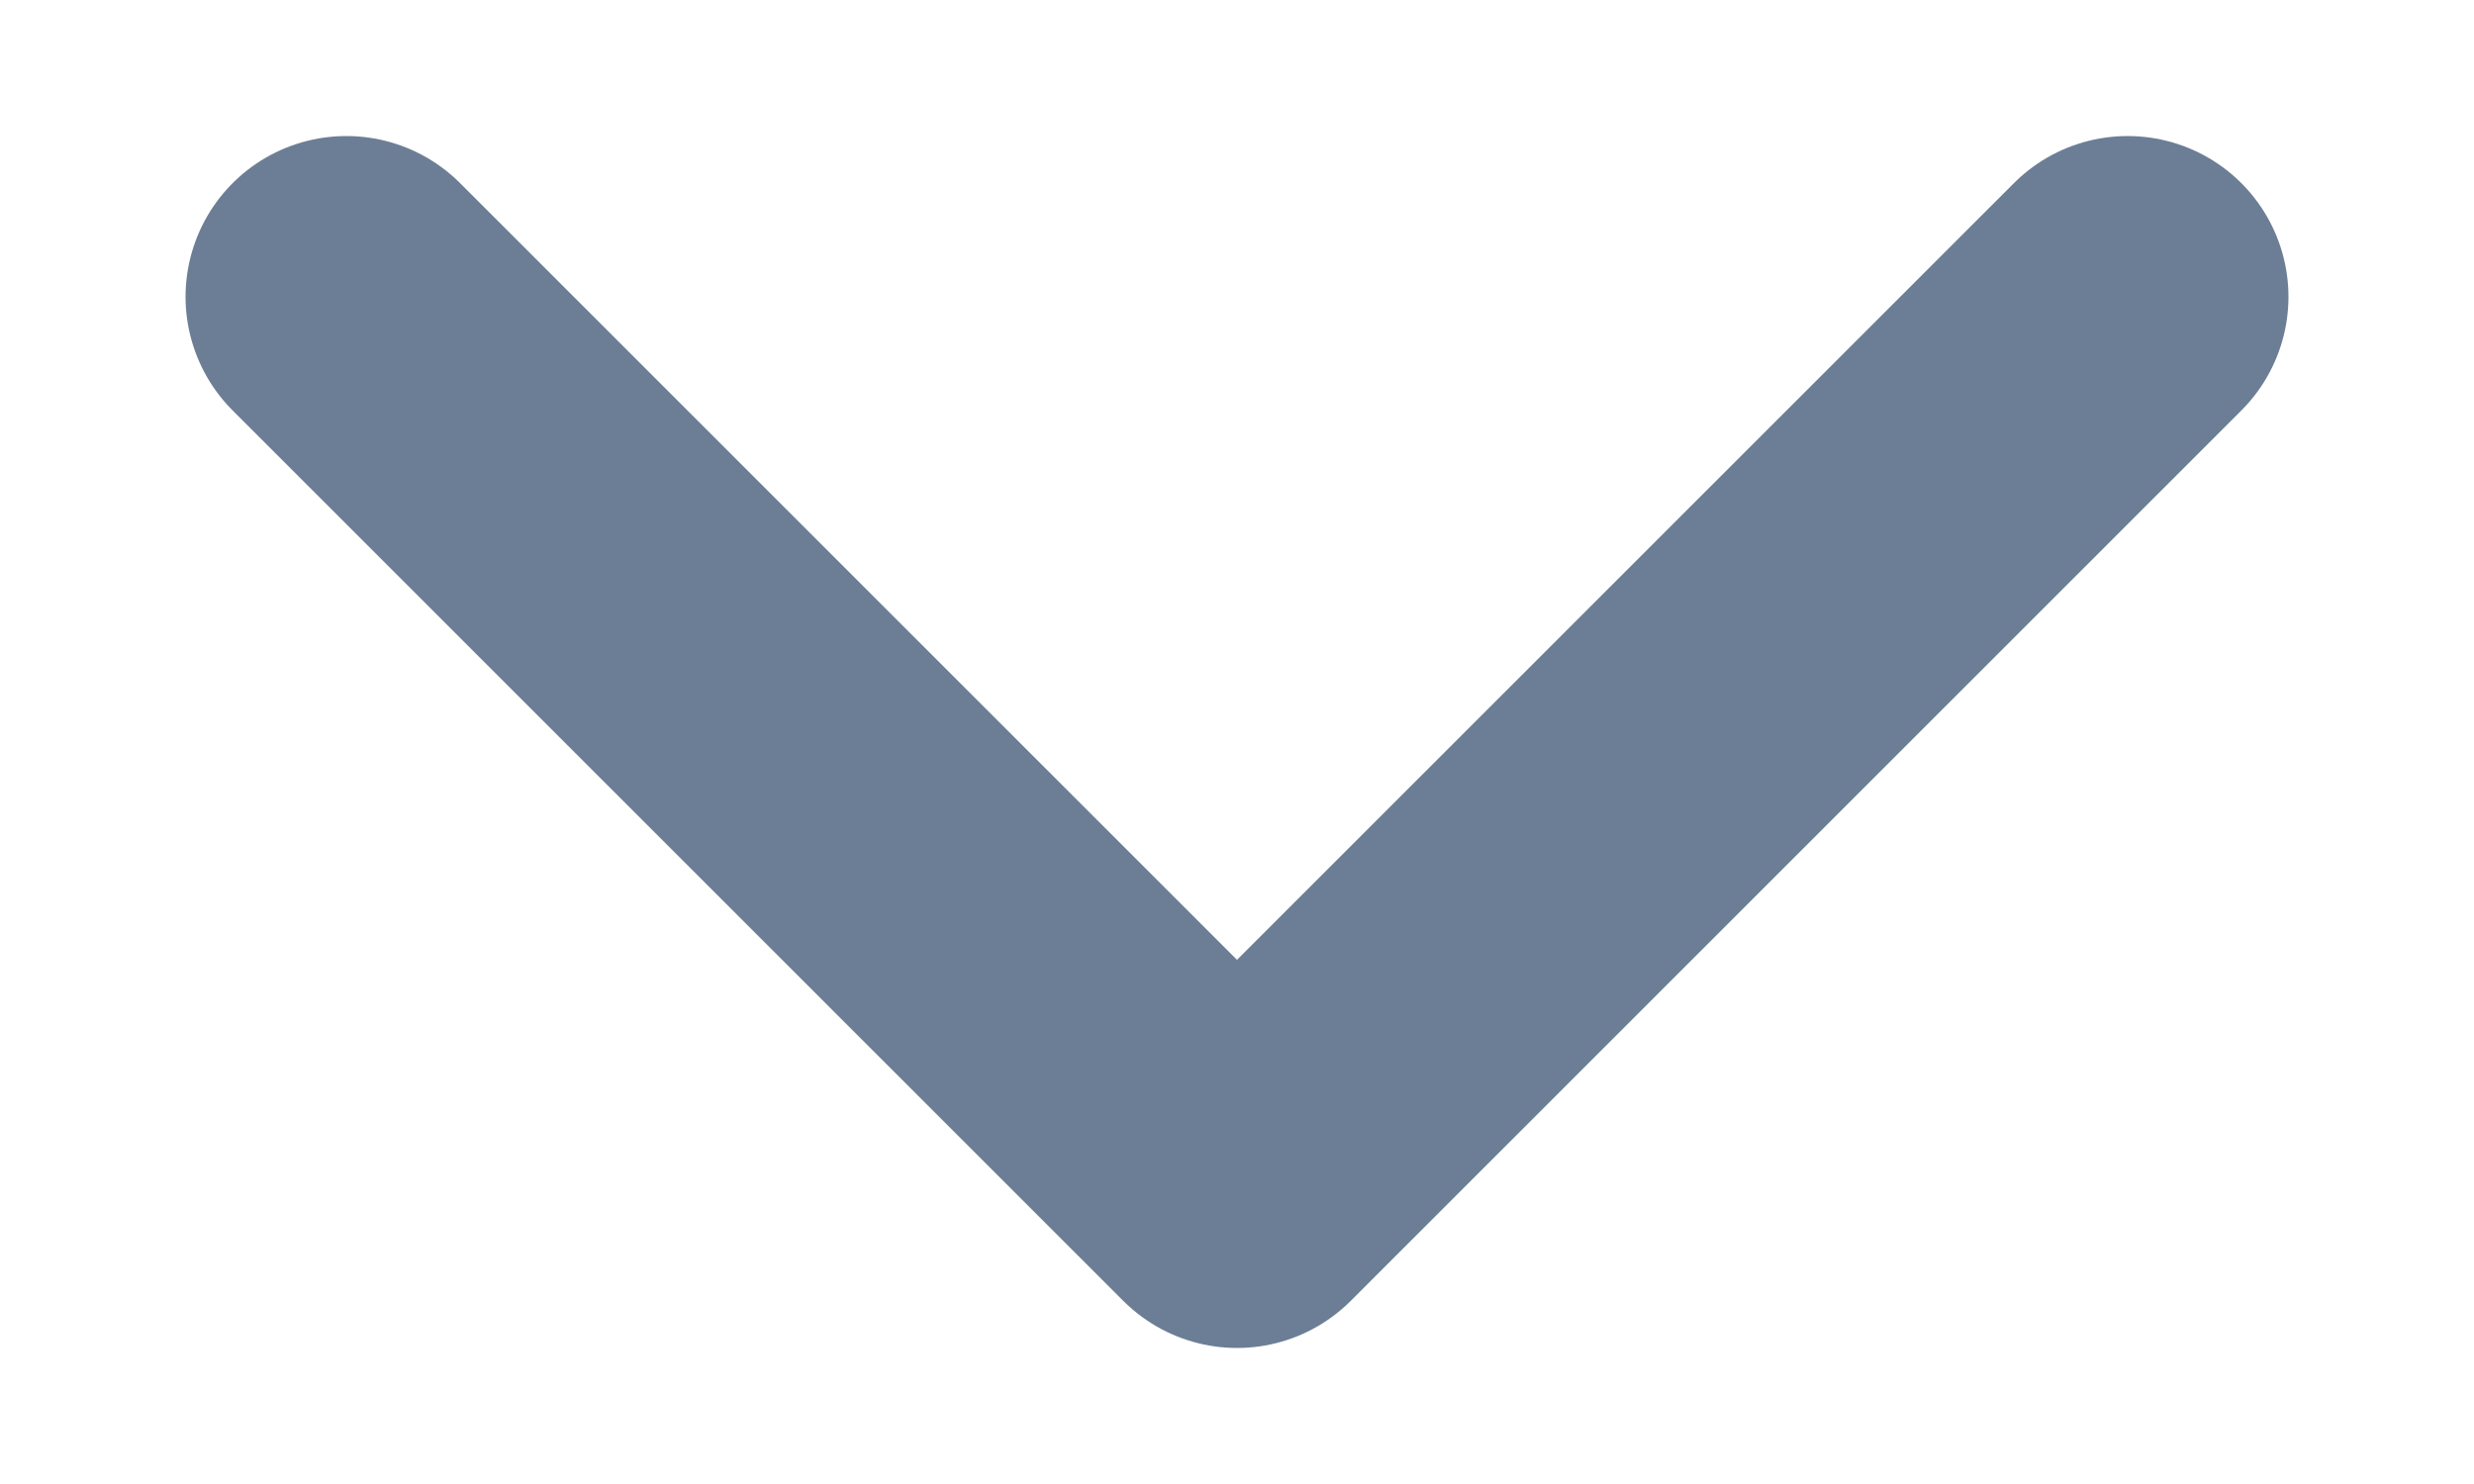 <svg width="10" height="6" viewBox="0 0 10 6" fill="none" xmlns="http://www.w3.org/2000/svg">
<path d="M8.6 1.2L5 4.8L1.4 1.2" stroke="#6C7E95" stroke-width="1.3" stroke-linecap="round" stroke-linejoin="round"/>
</svg>
